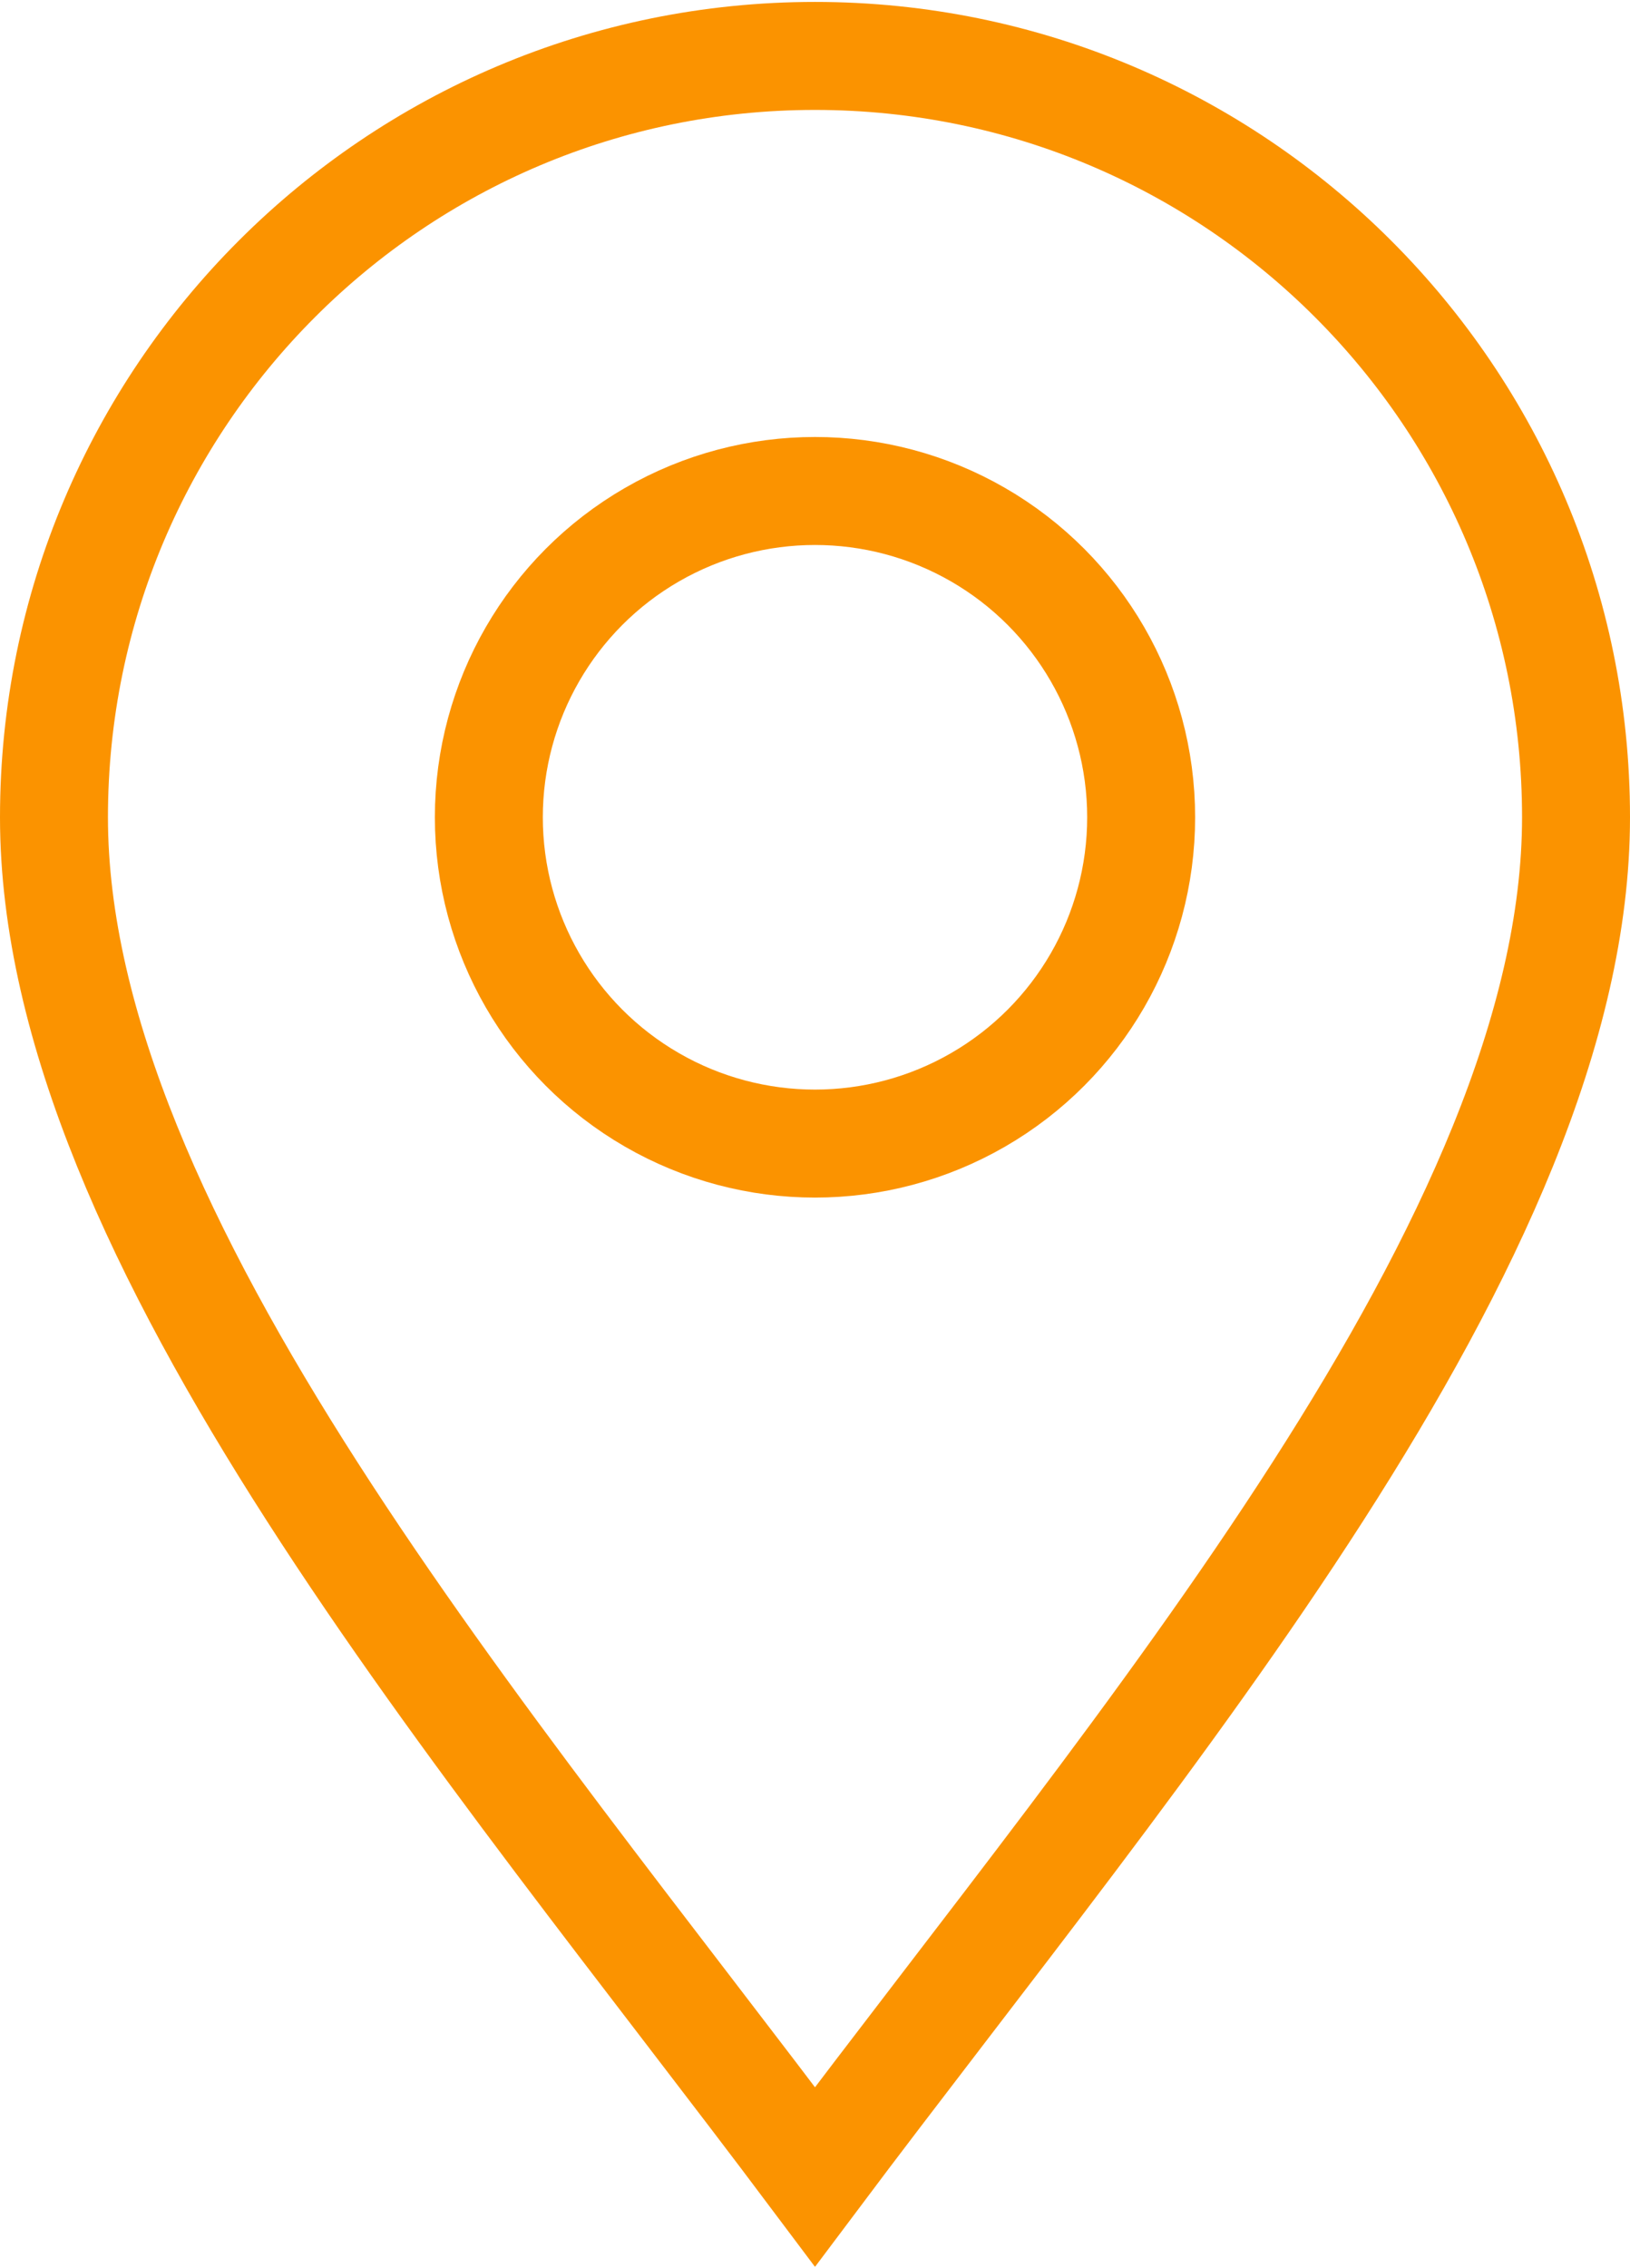 <svg width="302" height="420" viewBox="0 0 302 420" fill="none" xmlns="http://www.w3.org/2000/svg">
<path d="M292 151.357C292 229.229 211.429 322.571 151 403.143C90.571 322.571 10 229.229 10 151.357C10 73.485 73.128 10.357 151 10.357C228.872 10.357 292 73.485 292 151.357Z" stroke="#FB9300" stroke-width="20"/>
<circle cx="151" cy="151.357" r="60.429" stroke="#FB9300" stroke-width="20"/>
</svg>
